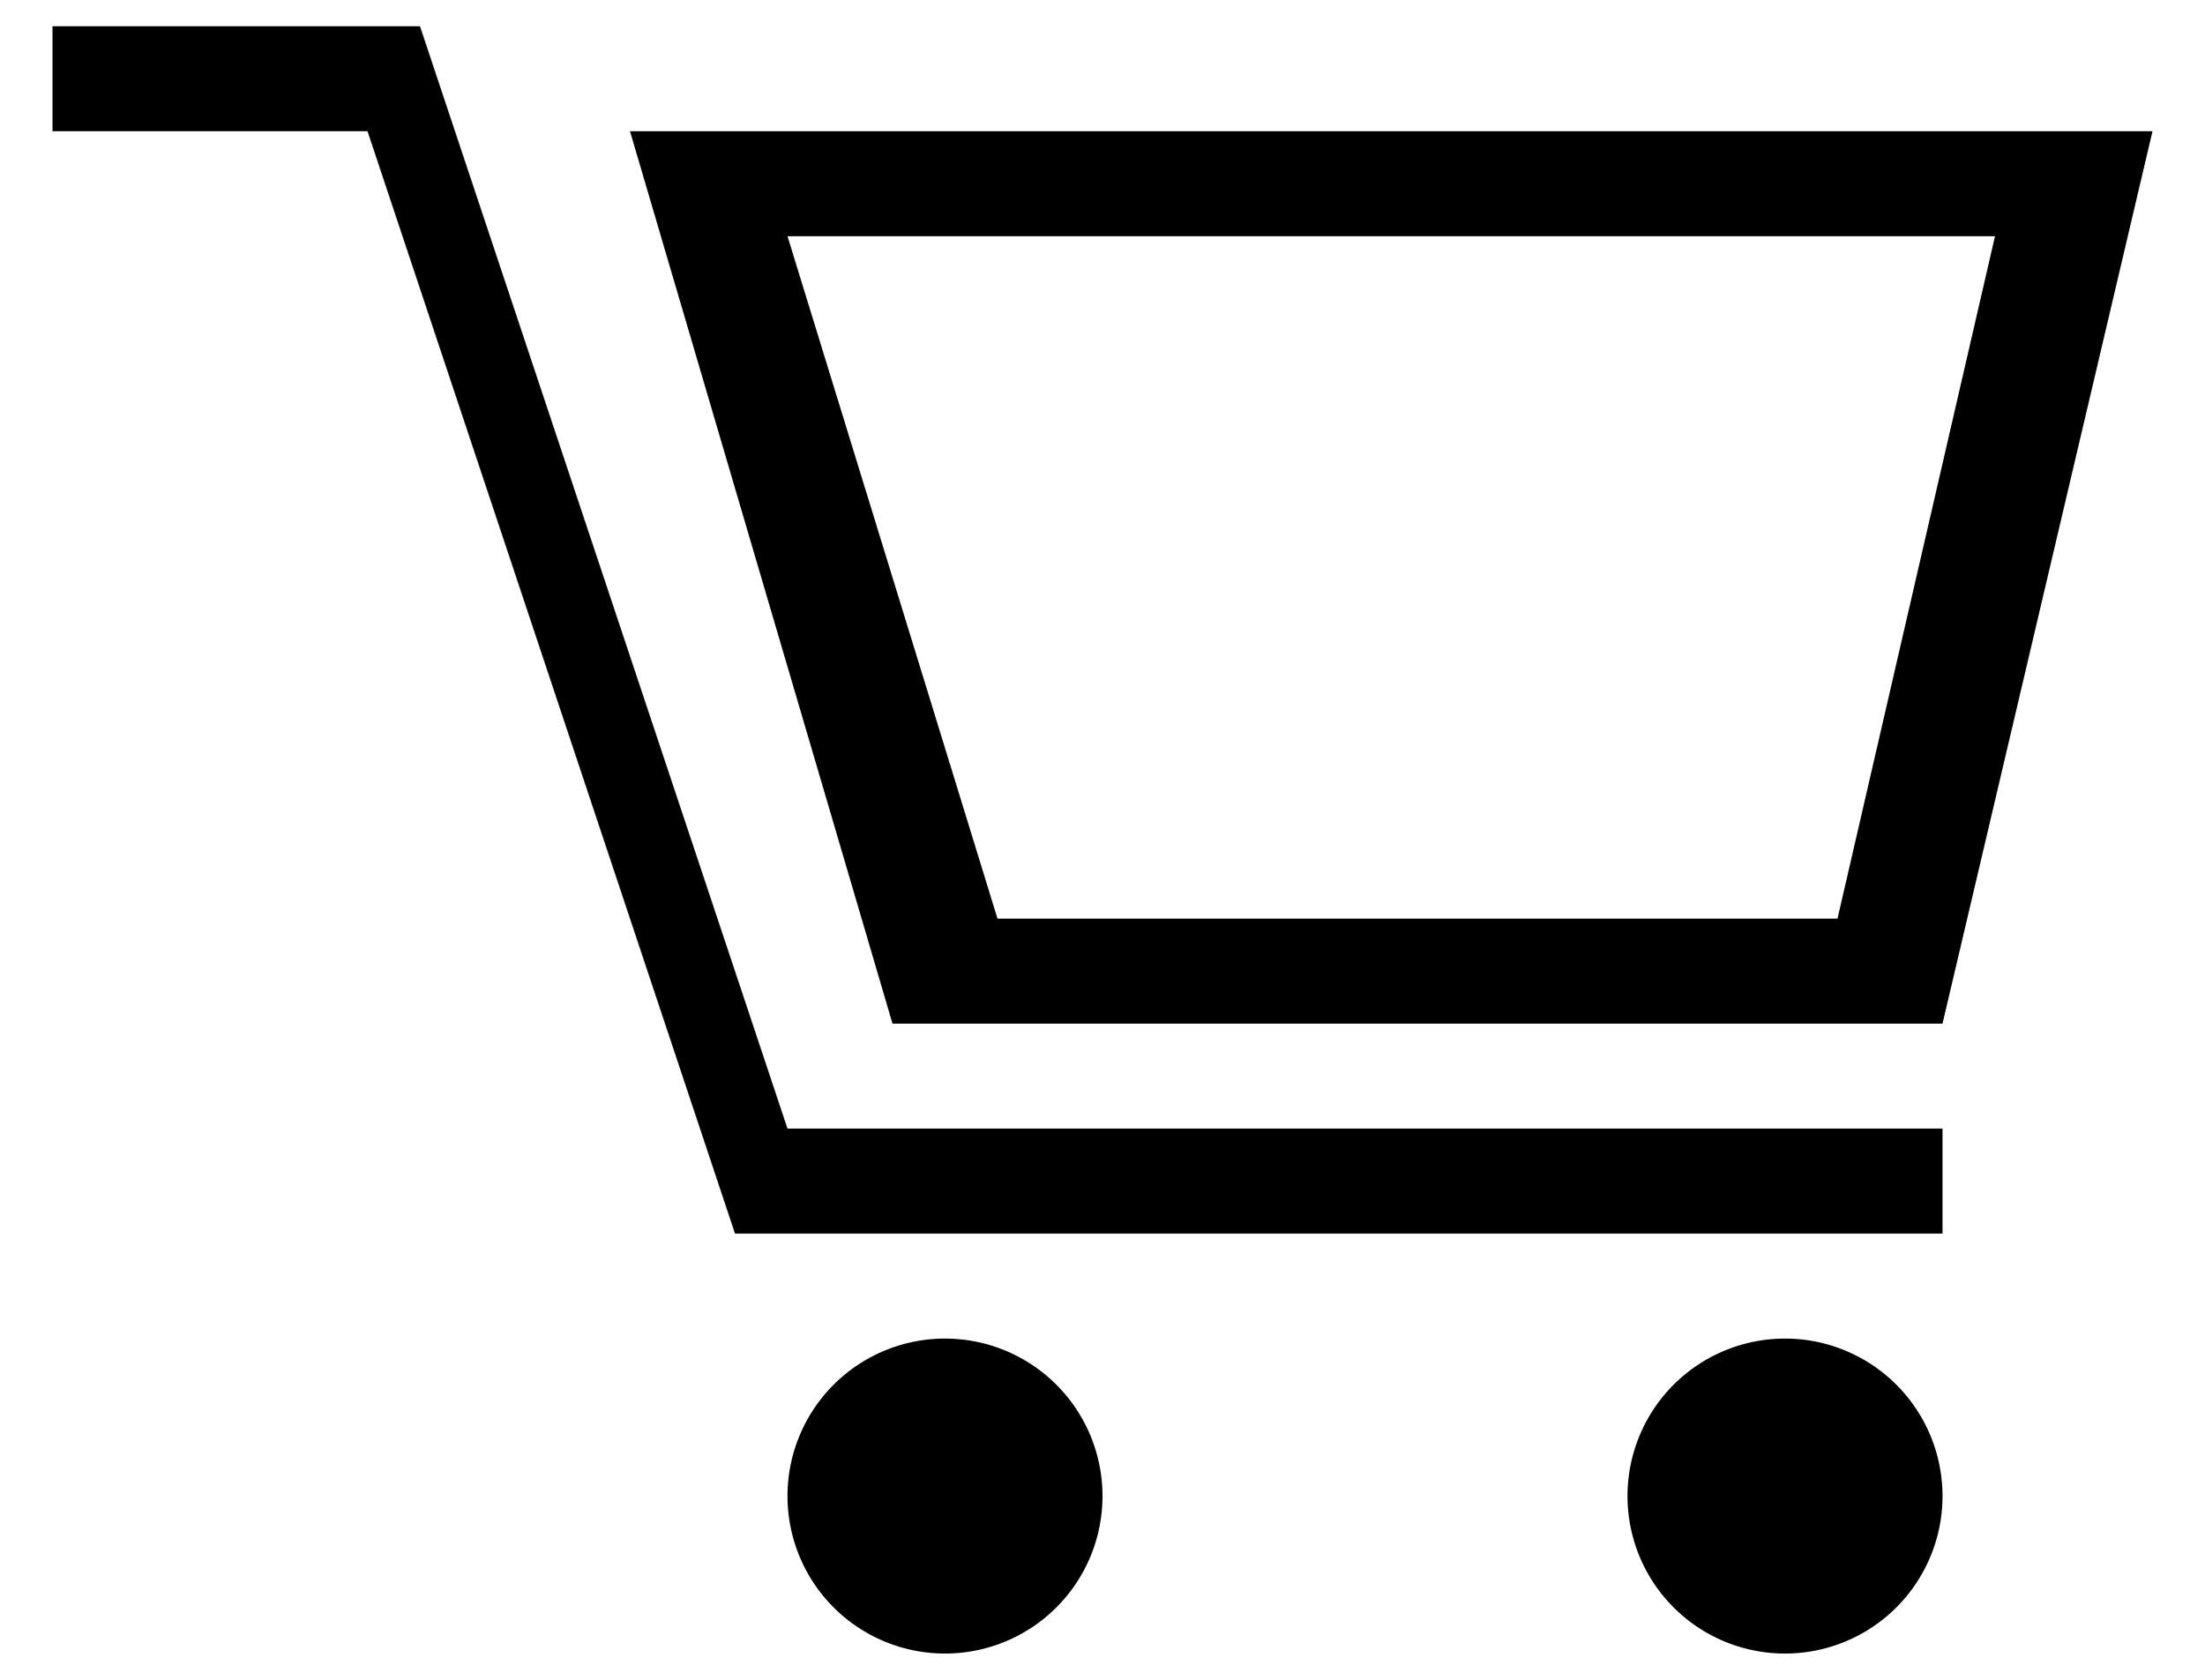<svg xmlns="http://www.w3.org/2000/svg" width="42" height="32" viewBox="0 0 42 32">
<defs>
    <style>
      .cls-1 {
        fill: #000;
        fill-rule: evenodd;
      }
    </style>
  </defs>
  <path id="购物车" class="cls-1" d="M95,1210v-2H73l-7-21H59v2h6l7,21H95Zm0-4,4-17H70l5,17H95Zm-19,6a3,3,0,1,1-3,3A3,3,0,0,1,76,1212Zm16,0a3,3,0,1,1-3,3A3,3,0,0,1,92,1212Zm1-8,3-13H73l4,13H93Z" transform="translate(-58 -1186.5)"/>
</svg>
